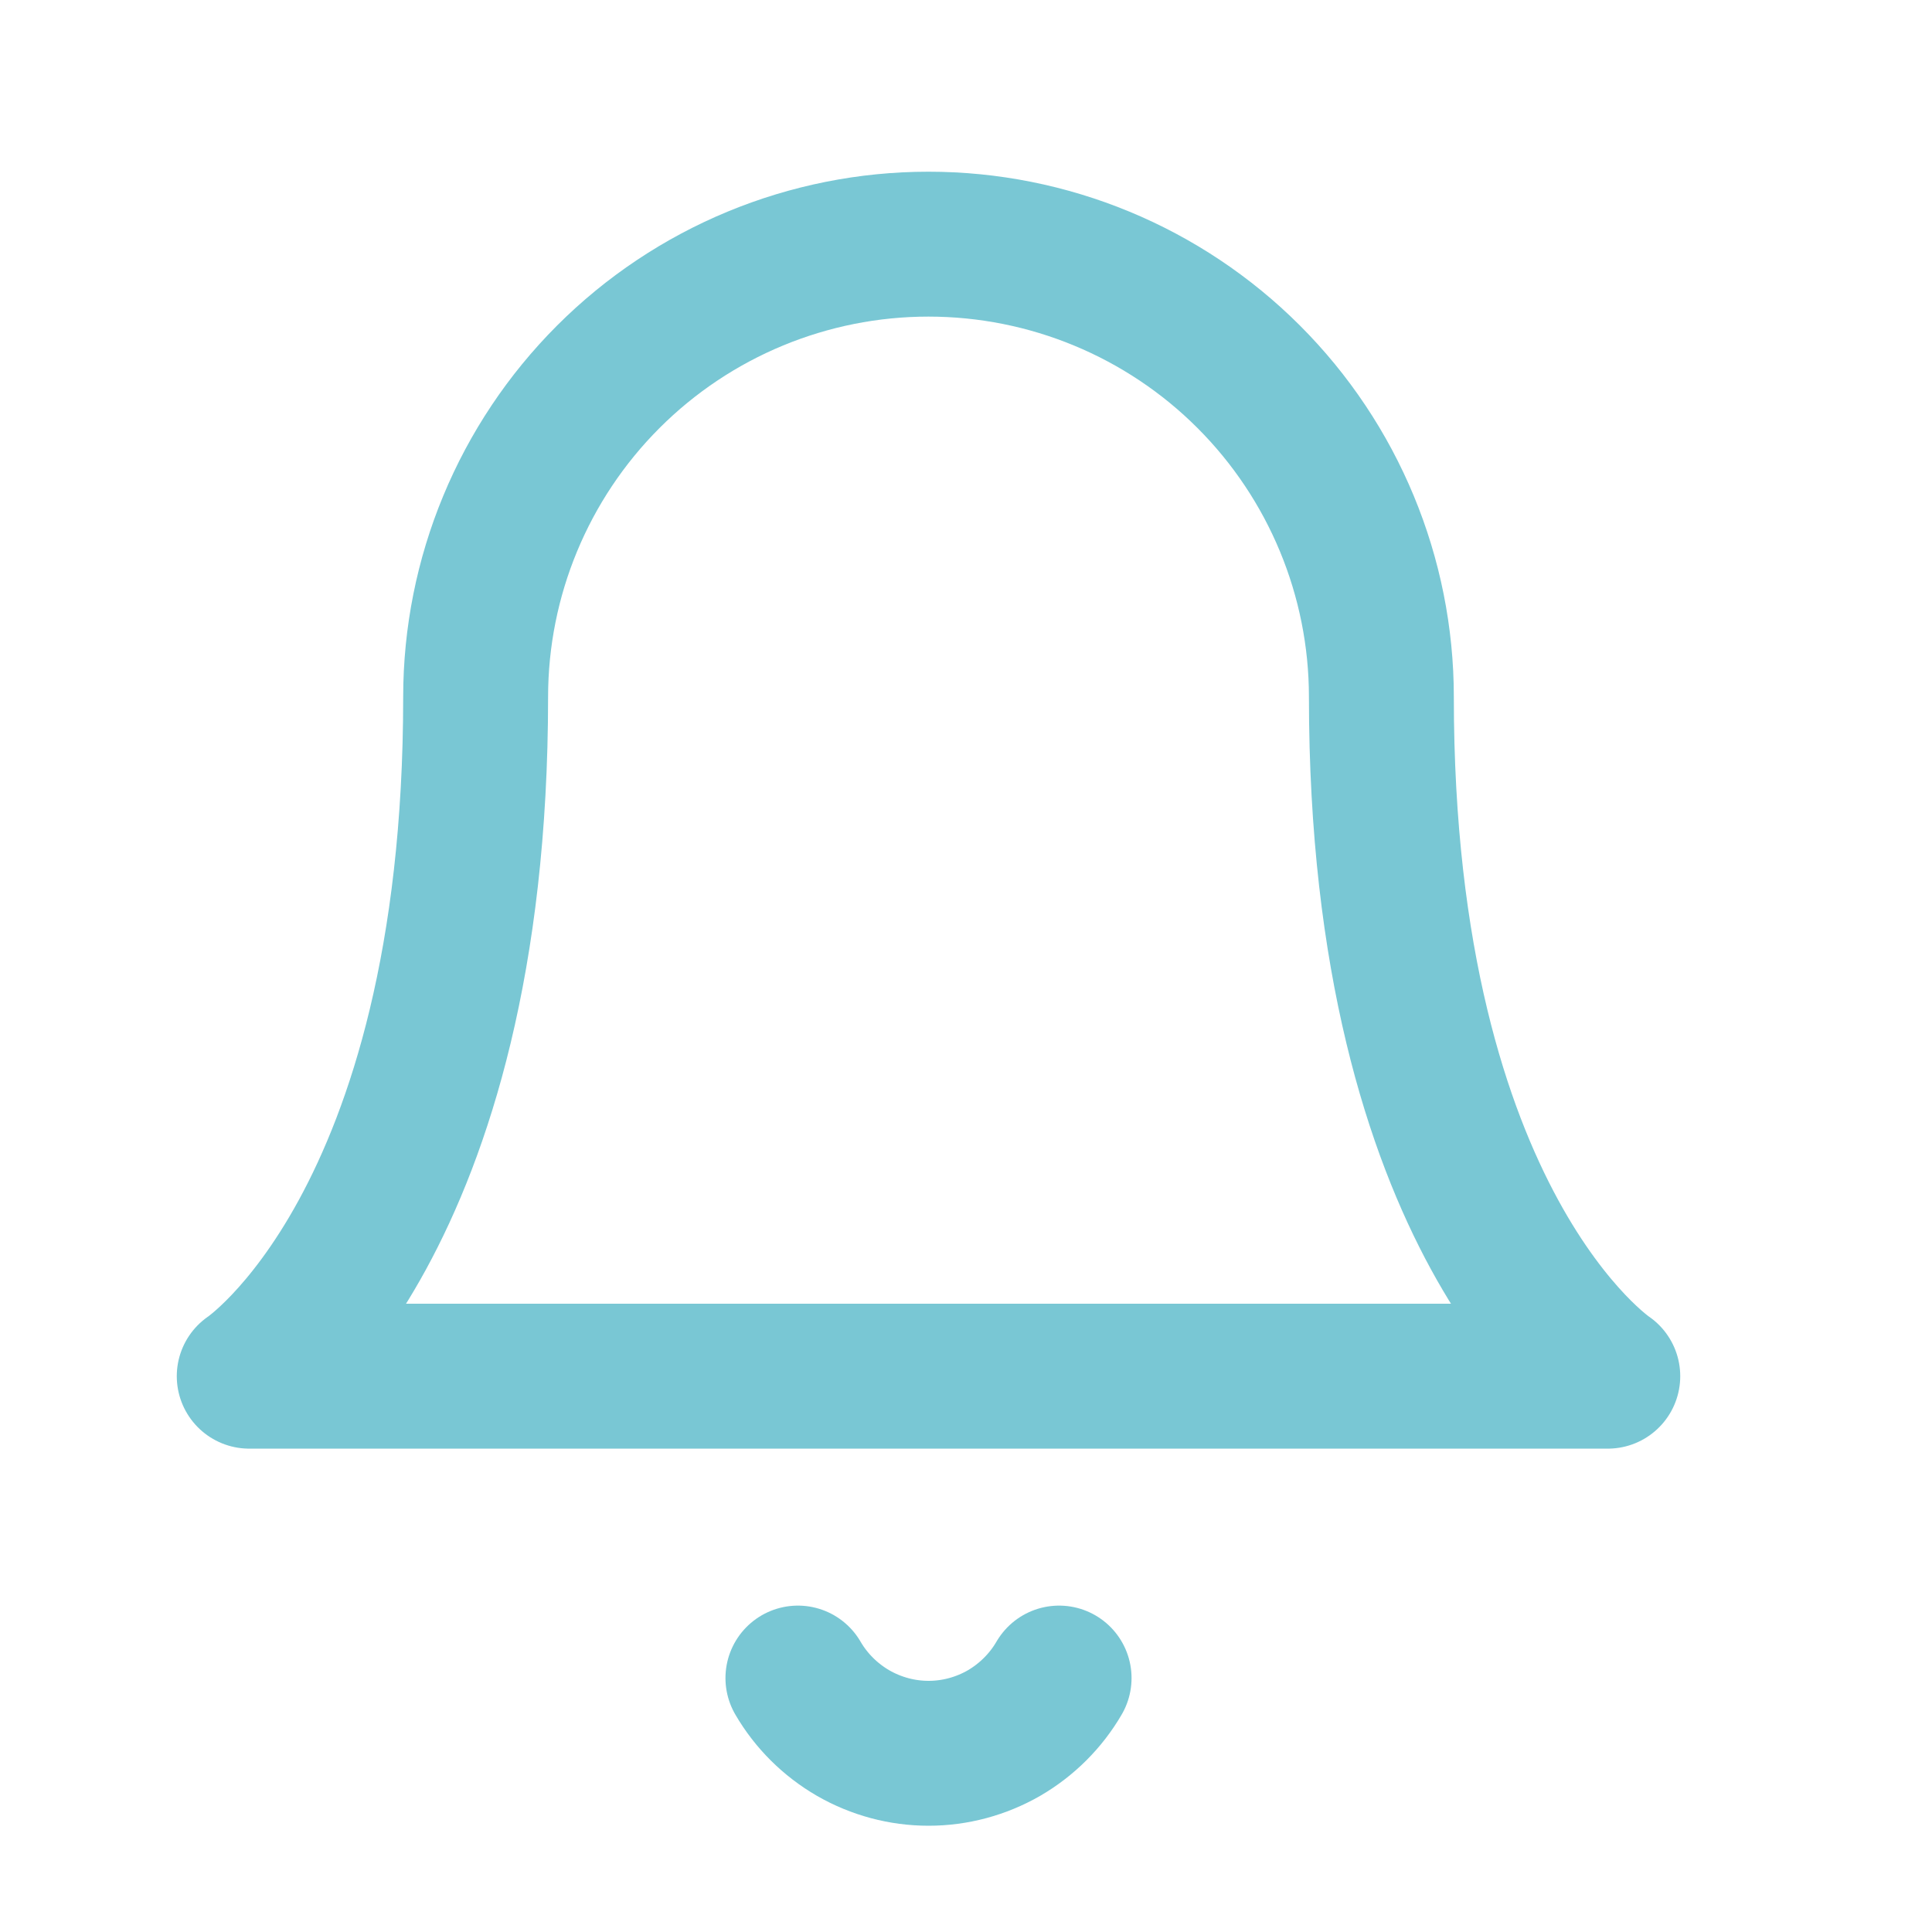 <svg width="16" height="16" viewBox="0 0 16 16" fill="none" xmlns="http://www.w3.org/2000/svg">
<g clip-path="url(#clip0_307:19)">
<path d="M11.44 5.772C11.44 4.777 11.044 3.823 10.341 3.12C9.638 2.417 8.684 2.022 7.689 2.022C6.695 2.022 5.741 2.417 5.038 3.12C4.335 3.823 3.939 4.777 3.939 5.772C3.939 10.147 2.064 11.397 2.064 11.397H13.315C13.315 11.397 11.44 10.147 11.44 5.772Z" stroke="#79C7D4" stroke-width="1.2" stroke-linecap="round" stroke-linejoin="round"/>
<path d="M8.771 13.897C8.661 14.086 8.503 14.243 8.314 14.353C8.124 14.462 7.909 14.52 7.69 14.52C7.471 14.52 7.256 14.462 7.066 14.353C6.876 14.243 6.718 14.086 6.608 13.897" stroke="#79C7D4" stroke-width="1.2" stroke-linecap="round" stroke-linejoin="round"/>
</g>
<defs>
<clipPath id="clip0_307:19">
<rect width="15" height="15" fill="white" transform="translate(0.189 0.772)"/>
</clipPath>
</defs>
</svg>
